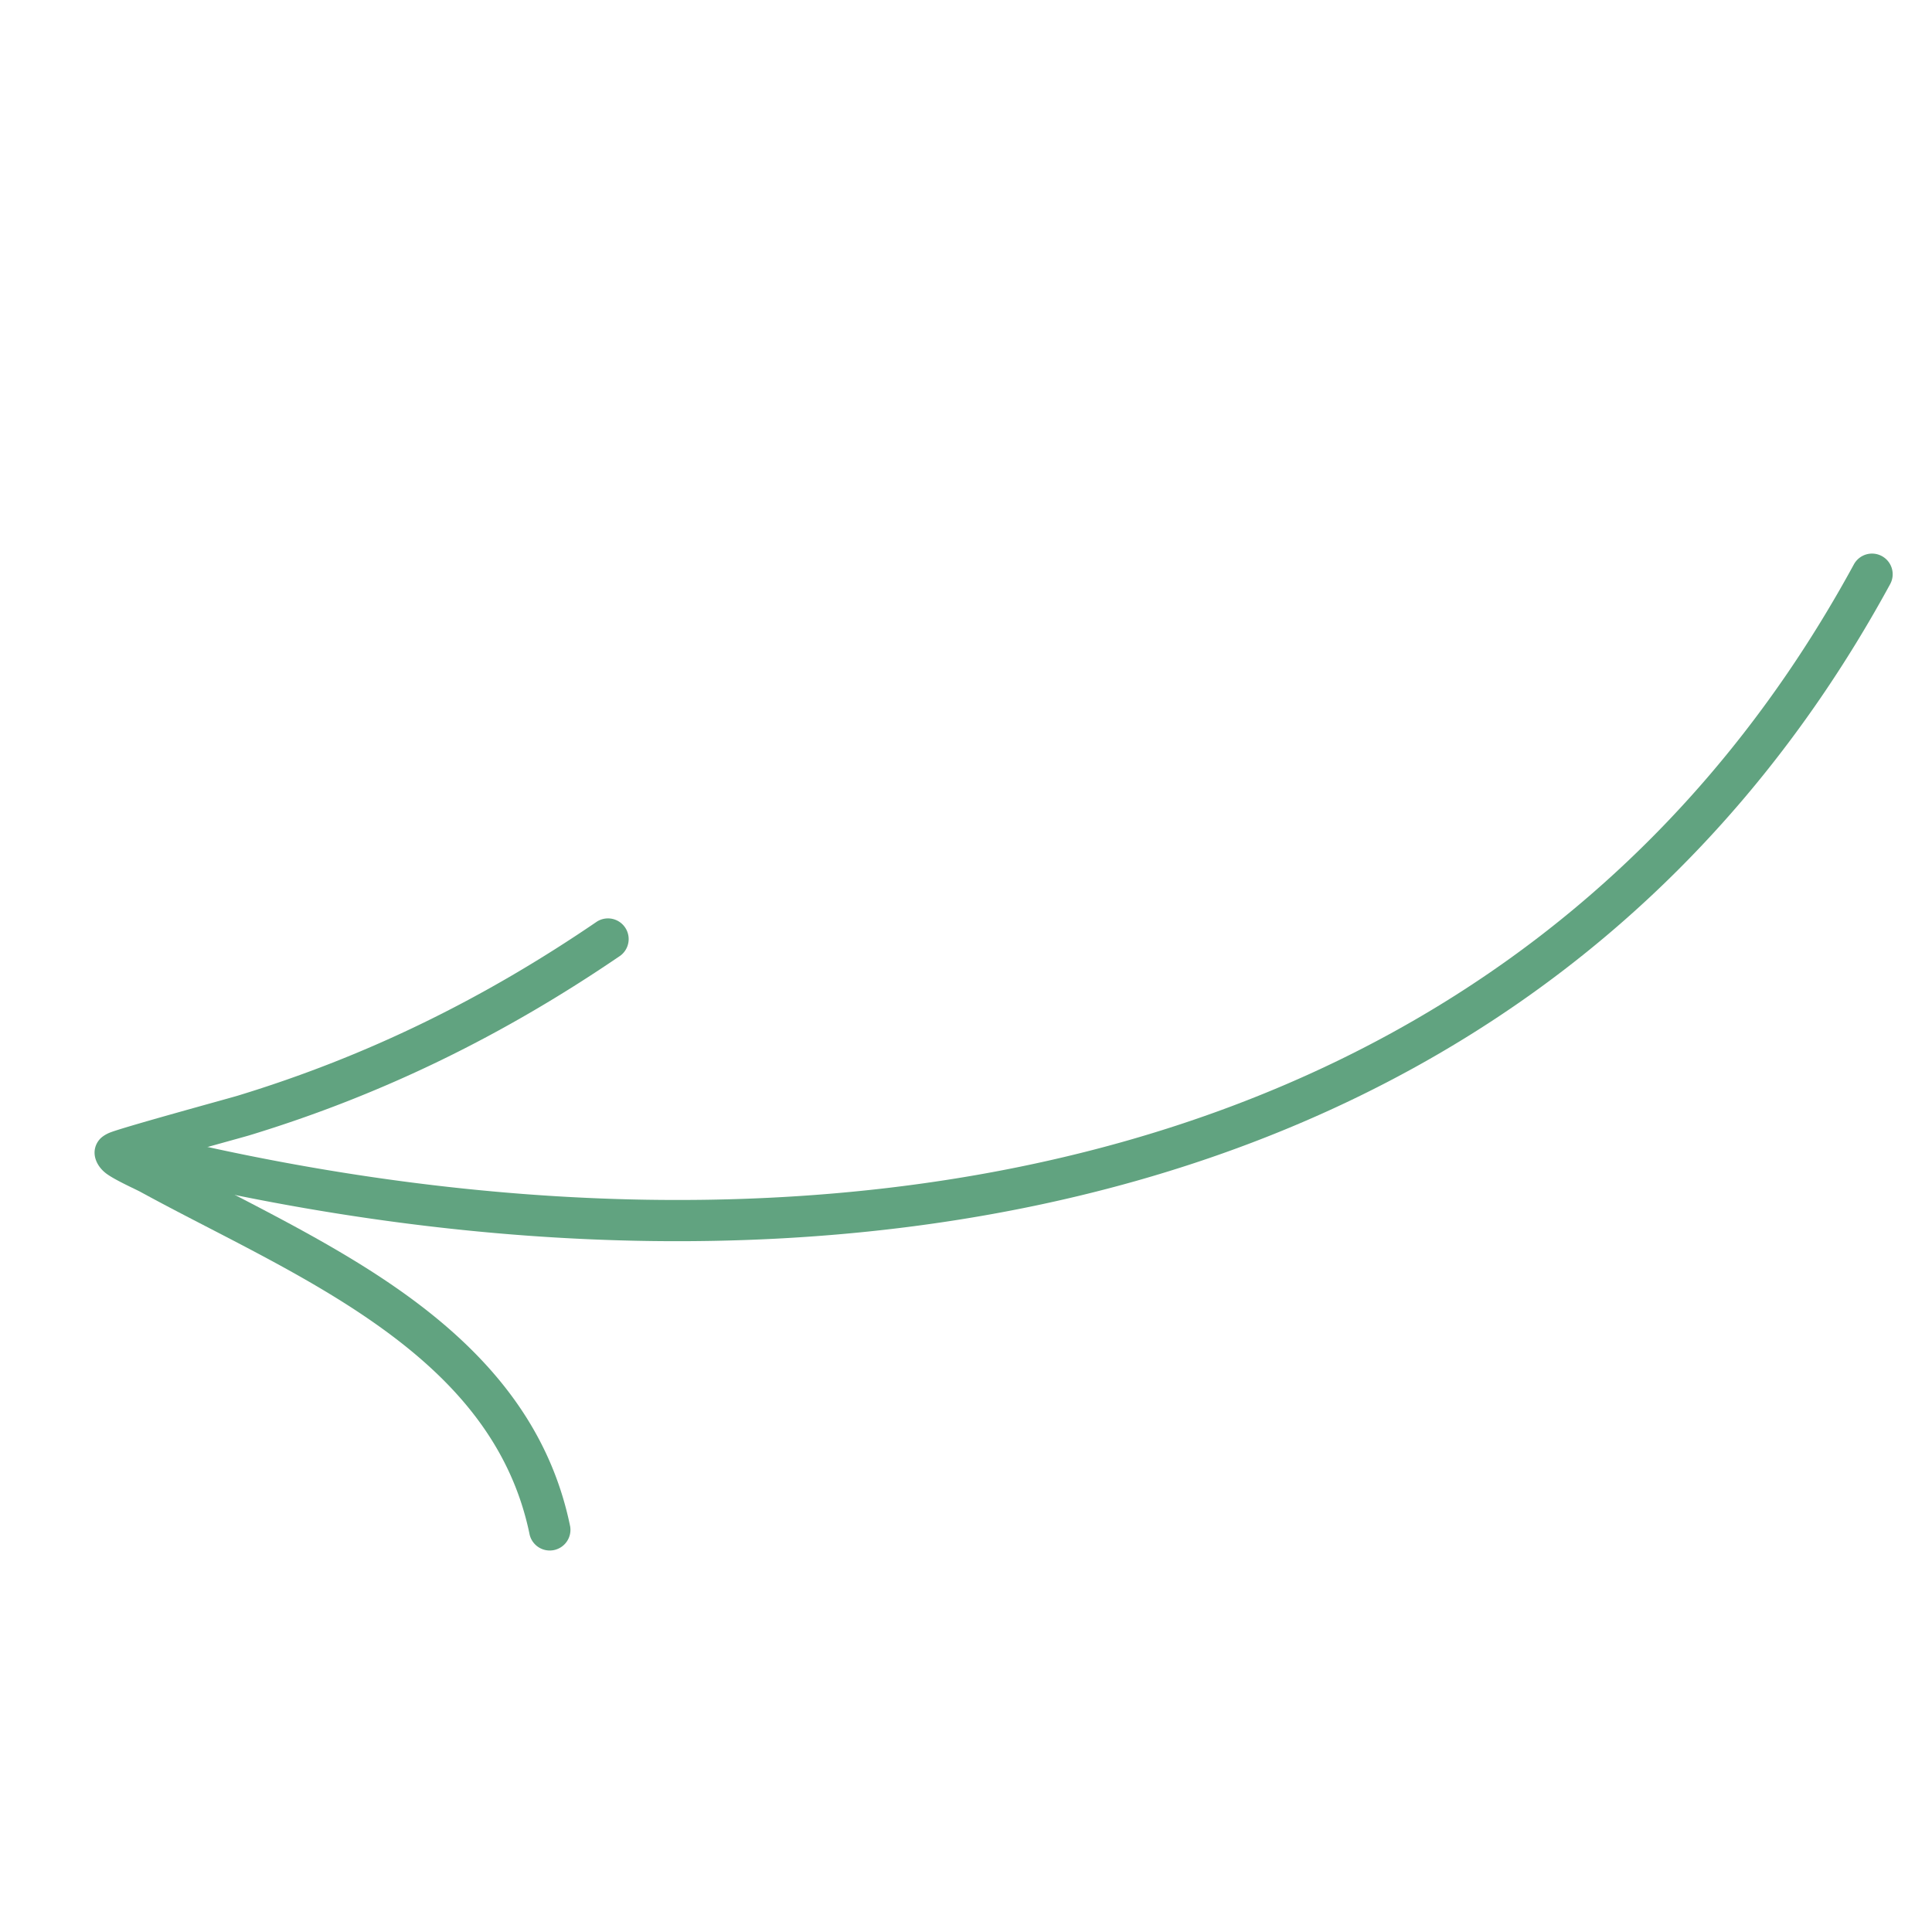 <?xml version="1.0" encoding="utf-8"?><svg width="93" height="93" fill="none" xmlns="http://www.w3.org/2000/svg" viewBox="0 0 93 93"><g clip-path="url(#aeclip0_164_698)" fill-rule="evenodd" clip-rule="evenodd" fill="#61A380"><path d="M89.232 27.181C72.87 57.23 38.68 62.14 7.636 54.67a.995.995 0 00-.465 1.933c31.914 7.682 66.989 2.419 83.807-28.471a.994.994 0 10-1.746-.95z"/><path d="M7.987 55.776c1.68-.479 3.795-1.057 4.033-1.13 6.453-1.968 12.255-4.831 17.84-8.642a.996.996 0 00-1.122-1.644c-5.414 3.697-11.04 6.476-17.3 8.384-.364.111-5.12 1.408-6.062 1.743-.387.135-.564.332-.6.382a.961.961 0 00-.219.714c.022.225.147.587.538.892.41.317 1.417.763 1.662.896 3.691 2.02 7.988 3.954 11.592 6.546 3.437 2.472 6.247 5.548 7.148 9.964a.996.996 0 001.95-.398c-1.008-4.938-4.095-8.417-7.935-11.18-3.583-2.577-7.83-4.523-11.525-6.527z"/></g><defs><clipPath id="aeclip0_164_698"><path fill="#fff" transform="rotate(20.256 12.463 69.773)" d="M0 0h72v72H0z"/></clipPath></defs></svg>